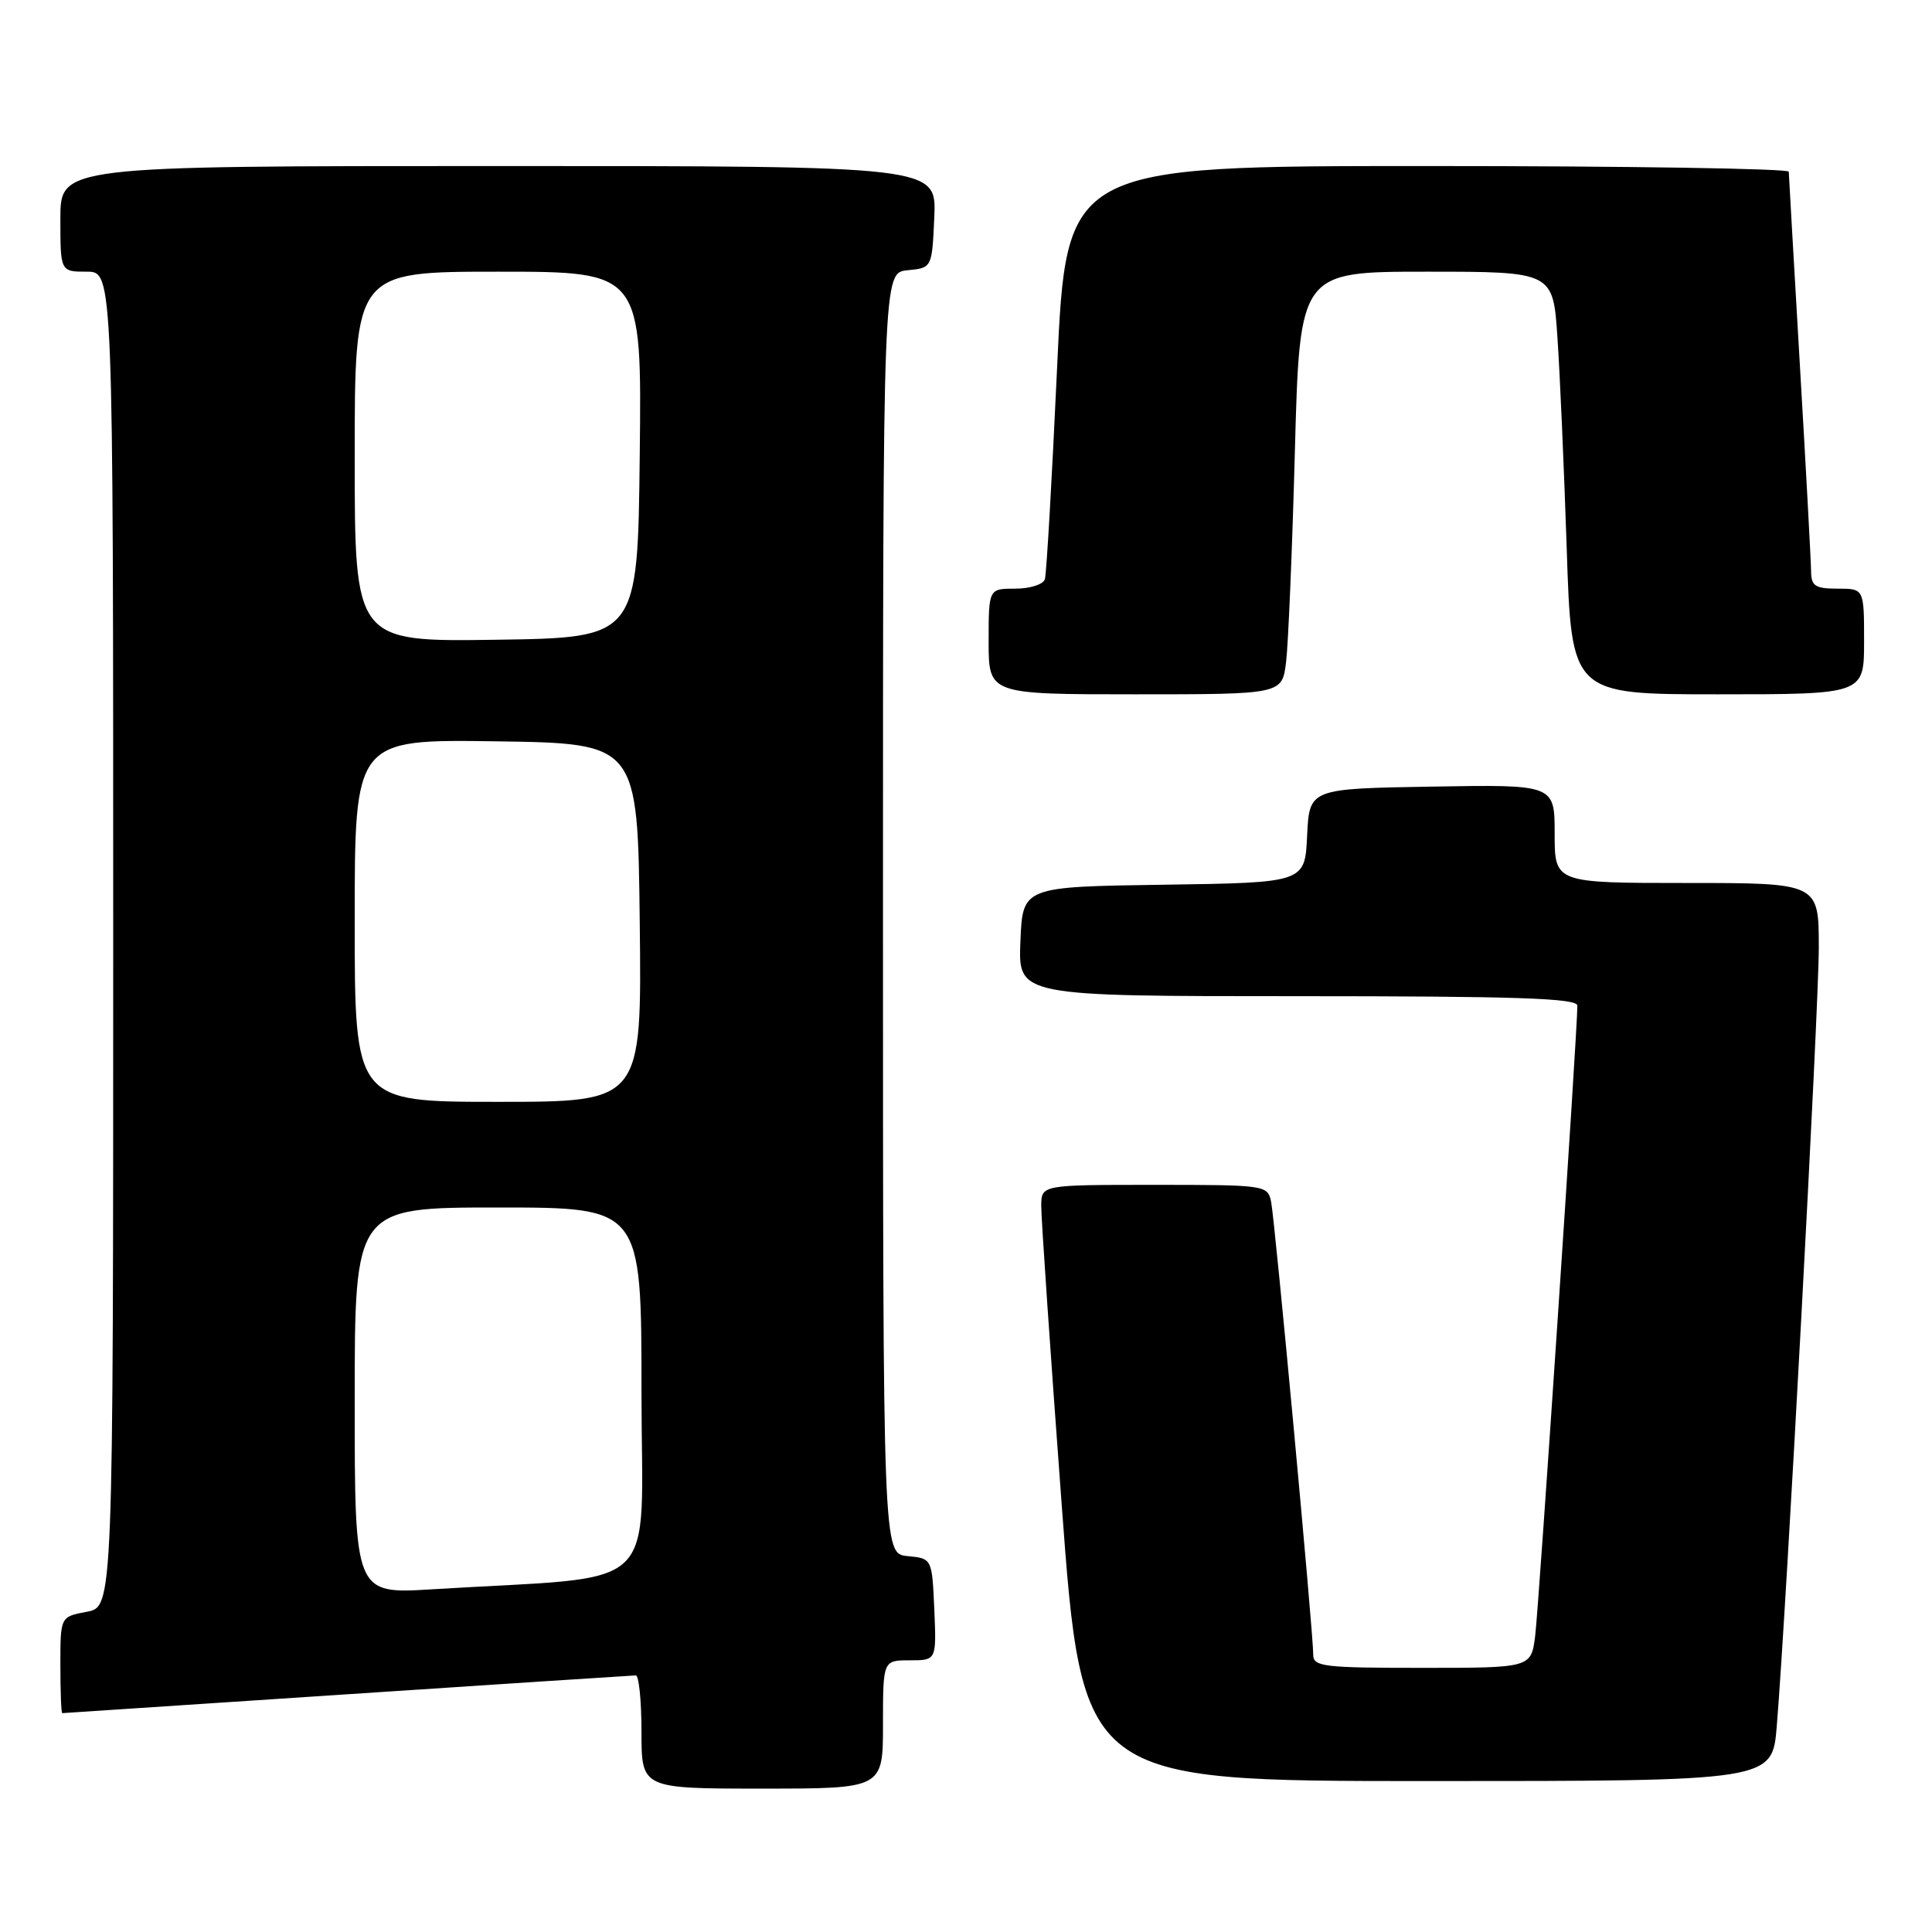 <?xml version="1.0" encoding="UTF-8" standalone="no"?>
<!DOCTYPE svg PUBLIC "-//W3C//DTD SVG 1.1//EN" "http://www.w3.org/Graphics/SVG/1.1/DTD/svg11.dtd" >
<svg xmlns="http://www.w3.org/2000/svg" xmlns:xlink="http://www.w3.org/1999/xlink" version="1.1" viewBox="0 0 256 256">
 <g >
 <path fill="currentColor"
d=" M 117.00 228.50 C 117.00 220.00 117.00 220.00 120.55 220.00 C 124.09 220.00 124.09 220.00 123.80 213.25 C 123.50 206.50 123.50 206.50 120.25 206.19 C 117.00 205.87 117.00 205.87 117.00 121.00 C 117.00 36.13 117.00 36.13 120.25 35.81 C 123.50 35.50 123.50 35.50 123.80 28.75 C 124.09 22.00 124.09 22.00 66.05 22.00 C 8.00 22.00 8.00 22.00 8.00 29.00 C 8.00 36.00 8.00 36.00 11.50 36.00 C 15.00 36.00 15.00 36.00 15.00 124.45 C 15.00 212.91 15.00 212.91 11.50 213.57 C 8.00 214.22 8.00 214.22 8.00 220.61 C 8.00 224.13 8.11 227.00 8.25 227.00 C 8.39 226.99 25.38 225.87 46.00 224.50 C 66.62 223.13 83.84 222.01 84.25 222.00 C 84.66 222.00 85.00 225.38 85.00 229.50 C 85.00 237.00 85.00 237.00 101.00 237.00 C 117.00 237.00 117.00 237.00 117.00 228.50 Z  M 235.43 228.75 C 236.70 213.33 241.00 133.67 241.00 125.55 C 241.00 117.00 241.00 117.00 223.50 117.00 C 206.00 117.00 206.00 117.00 206.00 110.48 C 206.00 103.95 206.00 103.95 189.75 104.23 C 173.50 104.50 173.50 104.50 173.20 110.73 C 172.91 116.96 172.91 116.96 154.20 117.23 C 135.50 117.50 135.50 117.50 135.21 124.75 C 134.91 132.00 134.91 132.00 171.96 132.00 C 200.92 132.00 209.00 132.27 209.01 133.25 C 209.03 136.36 203.90 212.96 203.42 216.75 C 202.88 221.00 202.88 221.00 188.44 221.00 C 175.35 221.00 174.00 220.84 174.01 219.25 C 174.02 216.37 168.93 161.68 168.43 159.25 C 167.97 157.04 167.71 157.00 152.98 157.00 C 138.00 157.00 138.00 157.00 137.97 159.75 C 137.95 161.26 139.17 179.04 140.67 199.25 C 143.40 236.00 143.40 236.00 189.11 236.00 C 234.83 236.00 234.83 236.00 235.43 228.75 Z  M 170.41 87.75 C 170.70 85.41 171.23 72.81 171.58 59.75 C 172.22 36.00 172.22 36.00 189.01 36.00 C 205.79 36.00 205.79 36.00 206.37 44.75 C 206.70 49.56 207.25 62.16 207.60 72.75 C 208.23 92.00 208.23 92.00 227.62 92.00 C 247.00 92.00 247.00 92.00 247.00 85.00 C 247.00 78.00 247.00 78.00 243.50 78.00 C 240.54 78.00 240.00 77.65 239.98 75.75 C 239.97 74.51 239.31 62.25 238.50 48.50 C 237.70 34.75 237.03 23.16 237.02 22.75 C 237.01 22.34 215.47 22.00 189.15 22.00 C 141.29 22.00 141.29 22.00 140.07 48.75 C 139.39 63.46 138.67 76.06 138.45 76.75 C 138.24 77.44 136.48 78.00 134.53 78.00 C 131.00 78.00 131.00 78.00 131.00 85.00 C 131.00 92.00 131.00 92.00 150.44 92.00 C 169.88 92.00 169.88 92.00 170.41 87.75 Z  M 47.00 185.61 C 47.00 160.00 47.00 160.00 66.00 160.00 C 85.00 160.00 85.00 160.00 85.00 184.39 C 85.00 211.73 88.22 208.69 57.25 210.59 C 47.00 211.22 47.00 211.22 47.00 185.61 Z  M 47.00 121.98 C 47.00 97.96 47.00 97.96 65.75 98.23 C 84.50 98.50 84.50 98.50 84.77 122.25 C 85.04 146.00 85.04 146.00 66.02 146.00 C 47.00 146.00 47.00 146.00 47.00 121.98 Z  M 47.00 60.52 C 47.00 36.00 47.00 36.00 66.02 36.00 C 85.04 36.00 85.04 36.00 84.77 60.25 C 84.50 84.50 84.50 84.50 65.75 84.77 C 47.00 85.04 47.00 85.04 47.00 60.52 Z "/>
</g>
</svg>